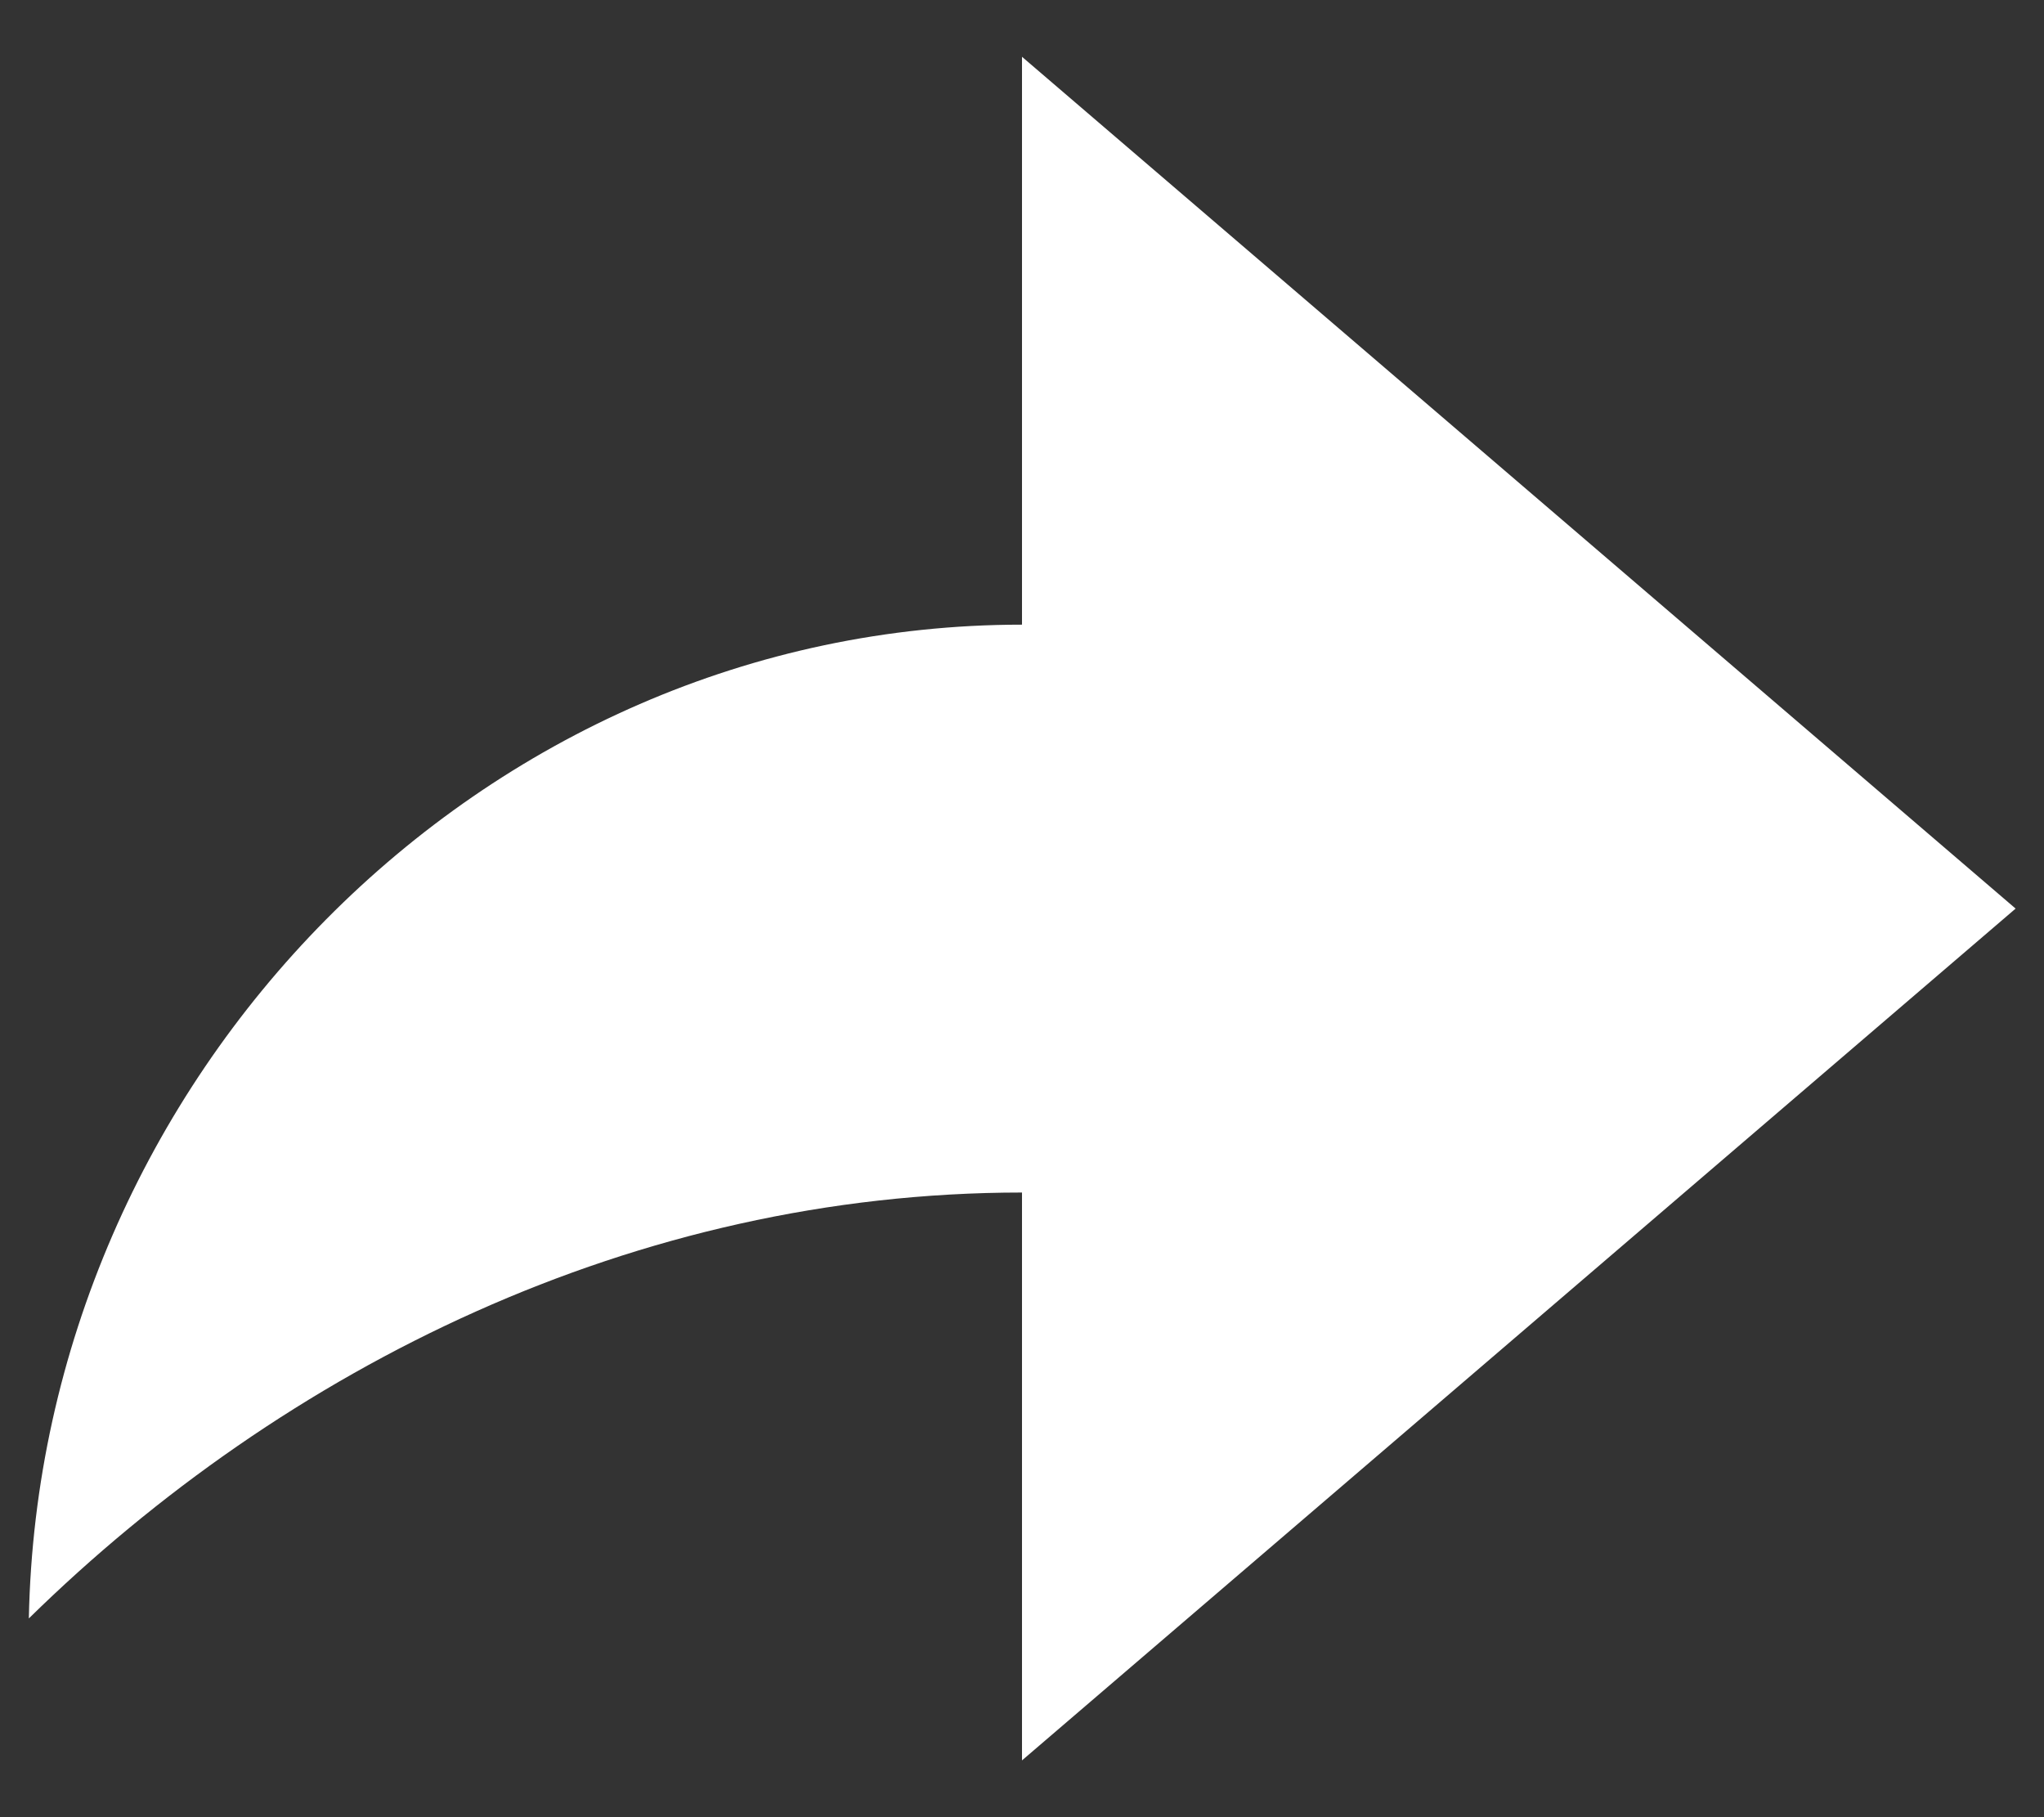 <svg width="18" height="16" viewBox="0 0 18 16" fill="none" xmlns="http://www.w3.org/2000/svg">
<rect x="0" y="0" width="18" height="16" fill="#333333" stroke="none"/>
<path d="M9 5.5V0.5L17.75 8L9 15.5V10.5C5.594 10.5 2.508 12.039 0.254 14.25C0.348 9.5 4.23 5.5 9 5.5Z" fill="white"/>
</svg>
